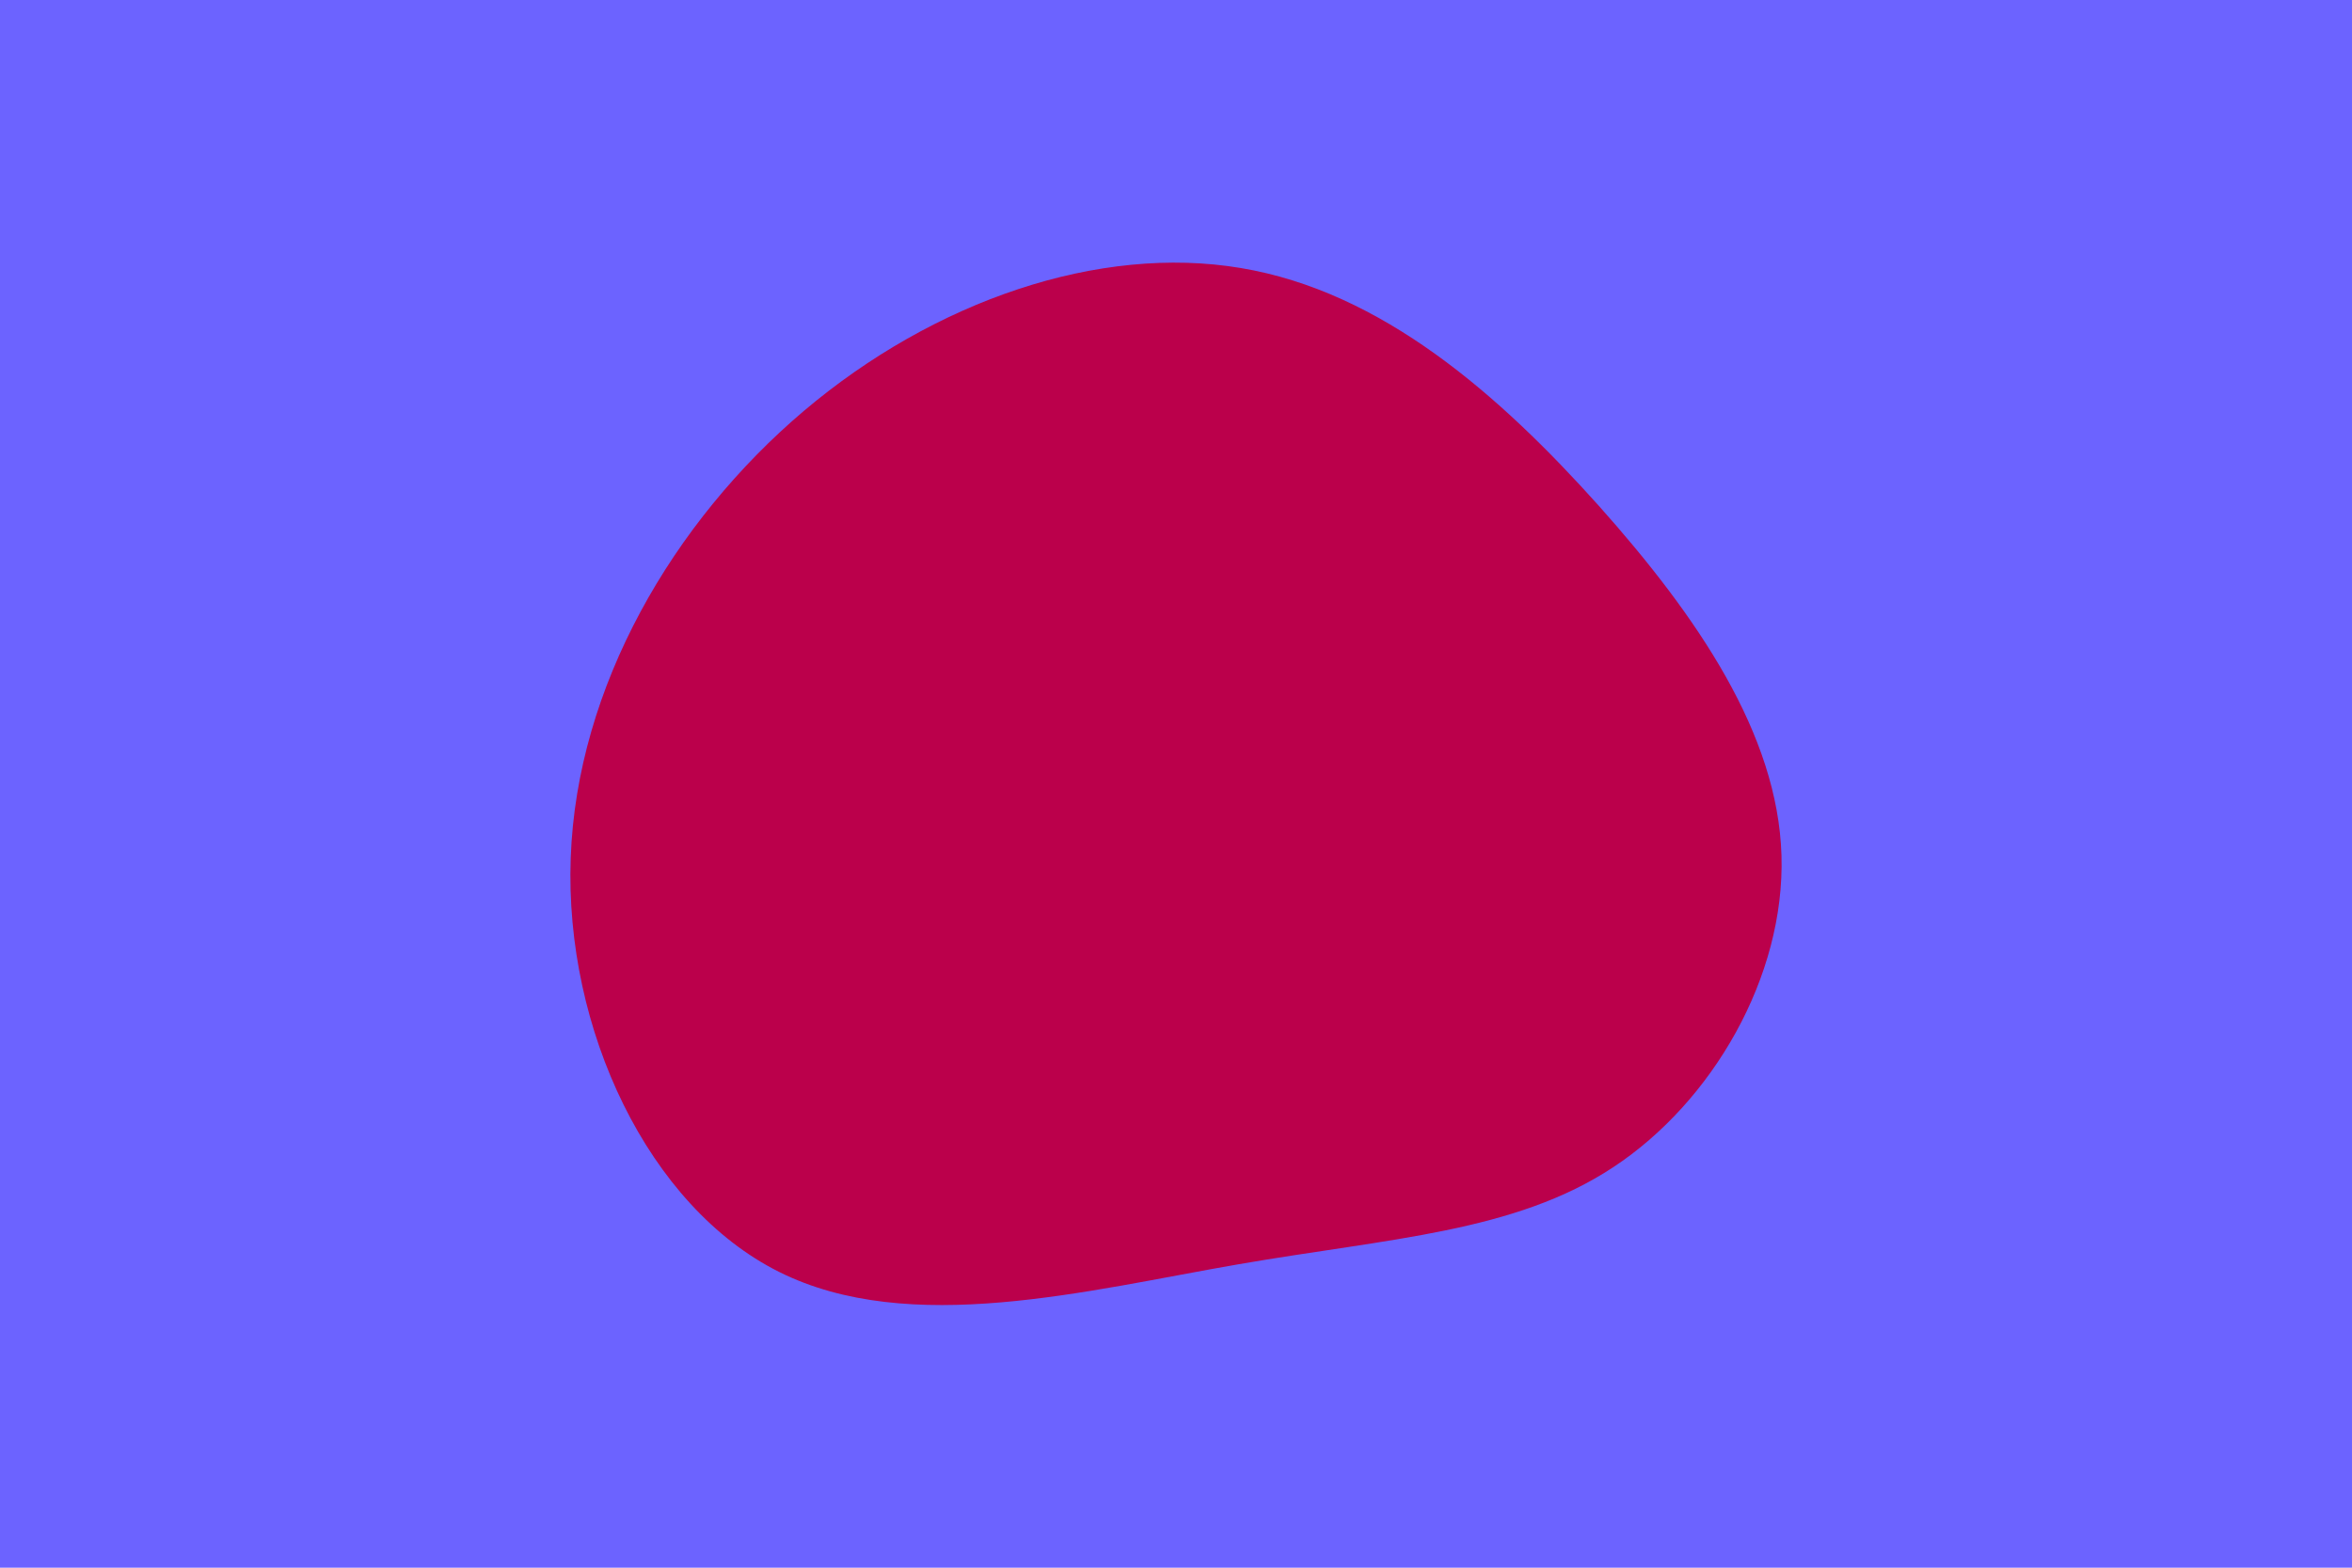 <svg id="visual" viewBox="0 0 900 600" width="900" height="600" xmlns="http://www.w3.org/2000/svg" xmlns:xlink="http://www.w3.org/1999/xlink" version="1.1"><rect x="0" y="0" width="900" height="600" fill="#6c63ff"></rect><g transform="translate(483.888 325.979)"><path d="M127.9 -132.4C165.7 -90 196.4 -45 197.8 1.4C199.2 47.8 171.4 95.7 133.5 120.7C95.7 145.7 47.8 147.9 -10 157.9C-67.9 167.9 -135.8 185.8 -185.8 160.8C-235.8 135.8 -267.9 67.9 -265.5 2.4C-263.2 -63.2 -226.3 -126.3 -176.3 -168.7C-126.3 -211 -63.2 -232.5 -9.1 -223.4C45 -214.4 90 -174.7 127.9 -132.4" fill="#BB004B"></path></g></svg>
